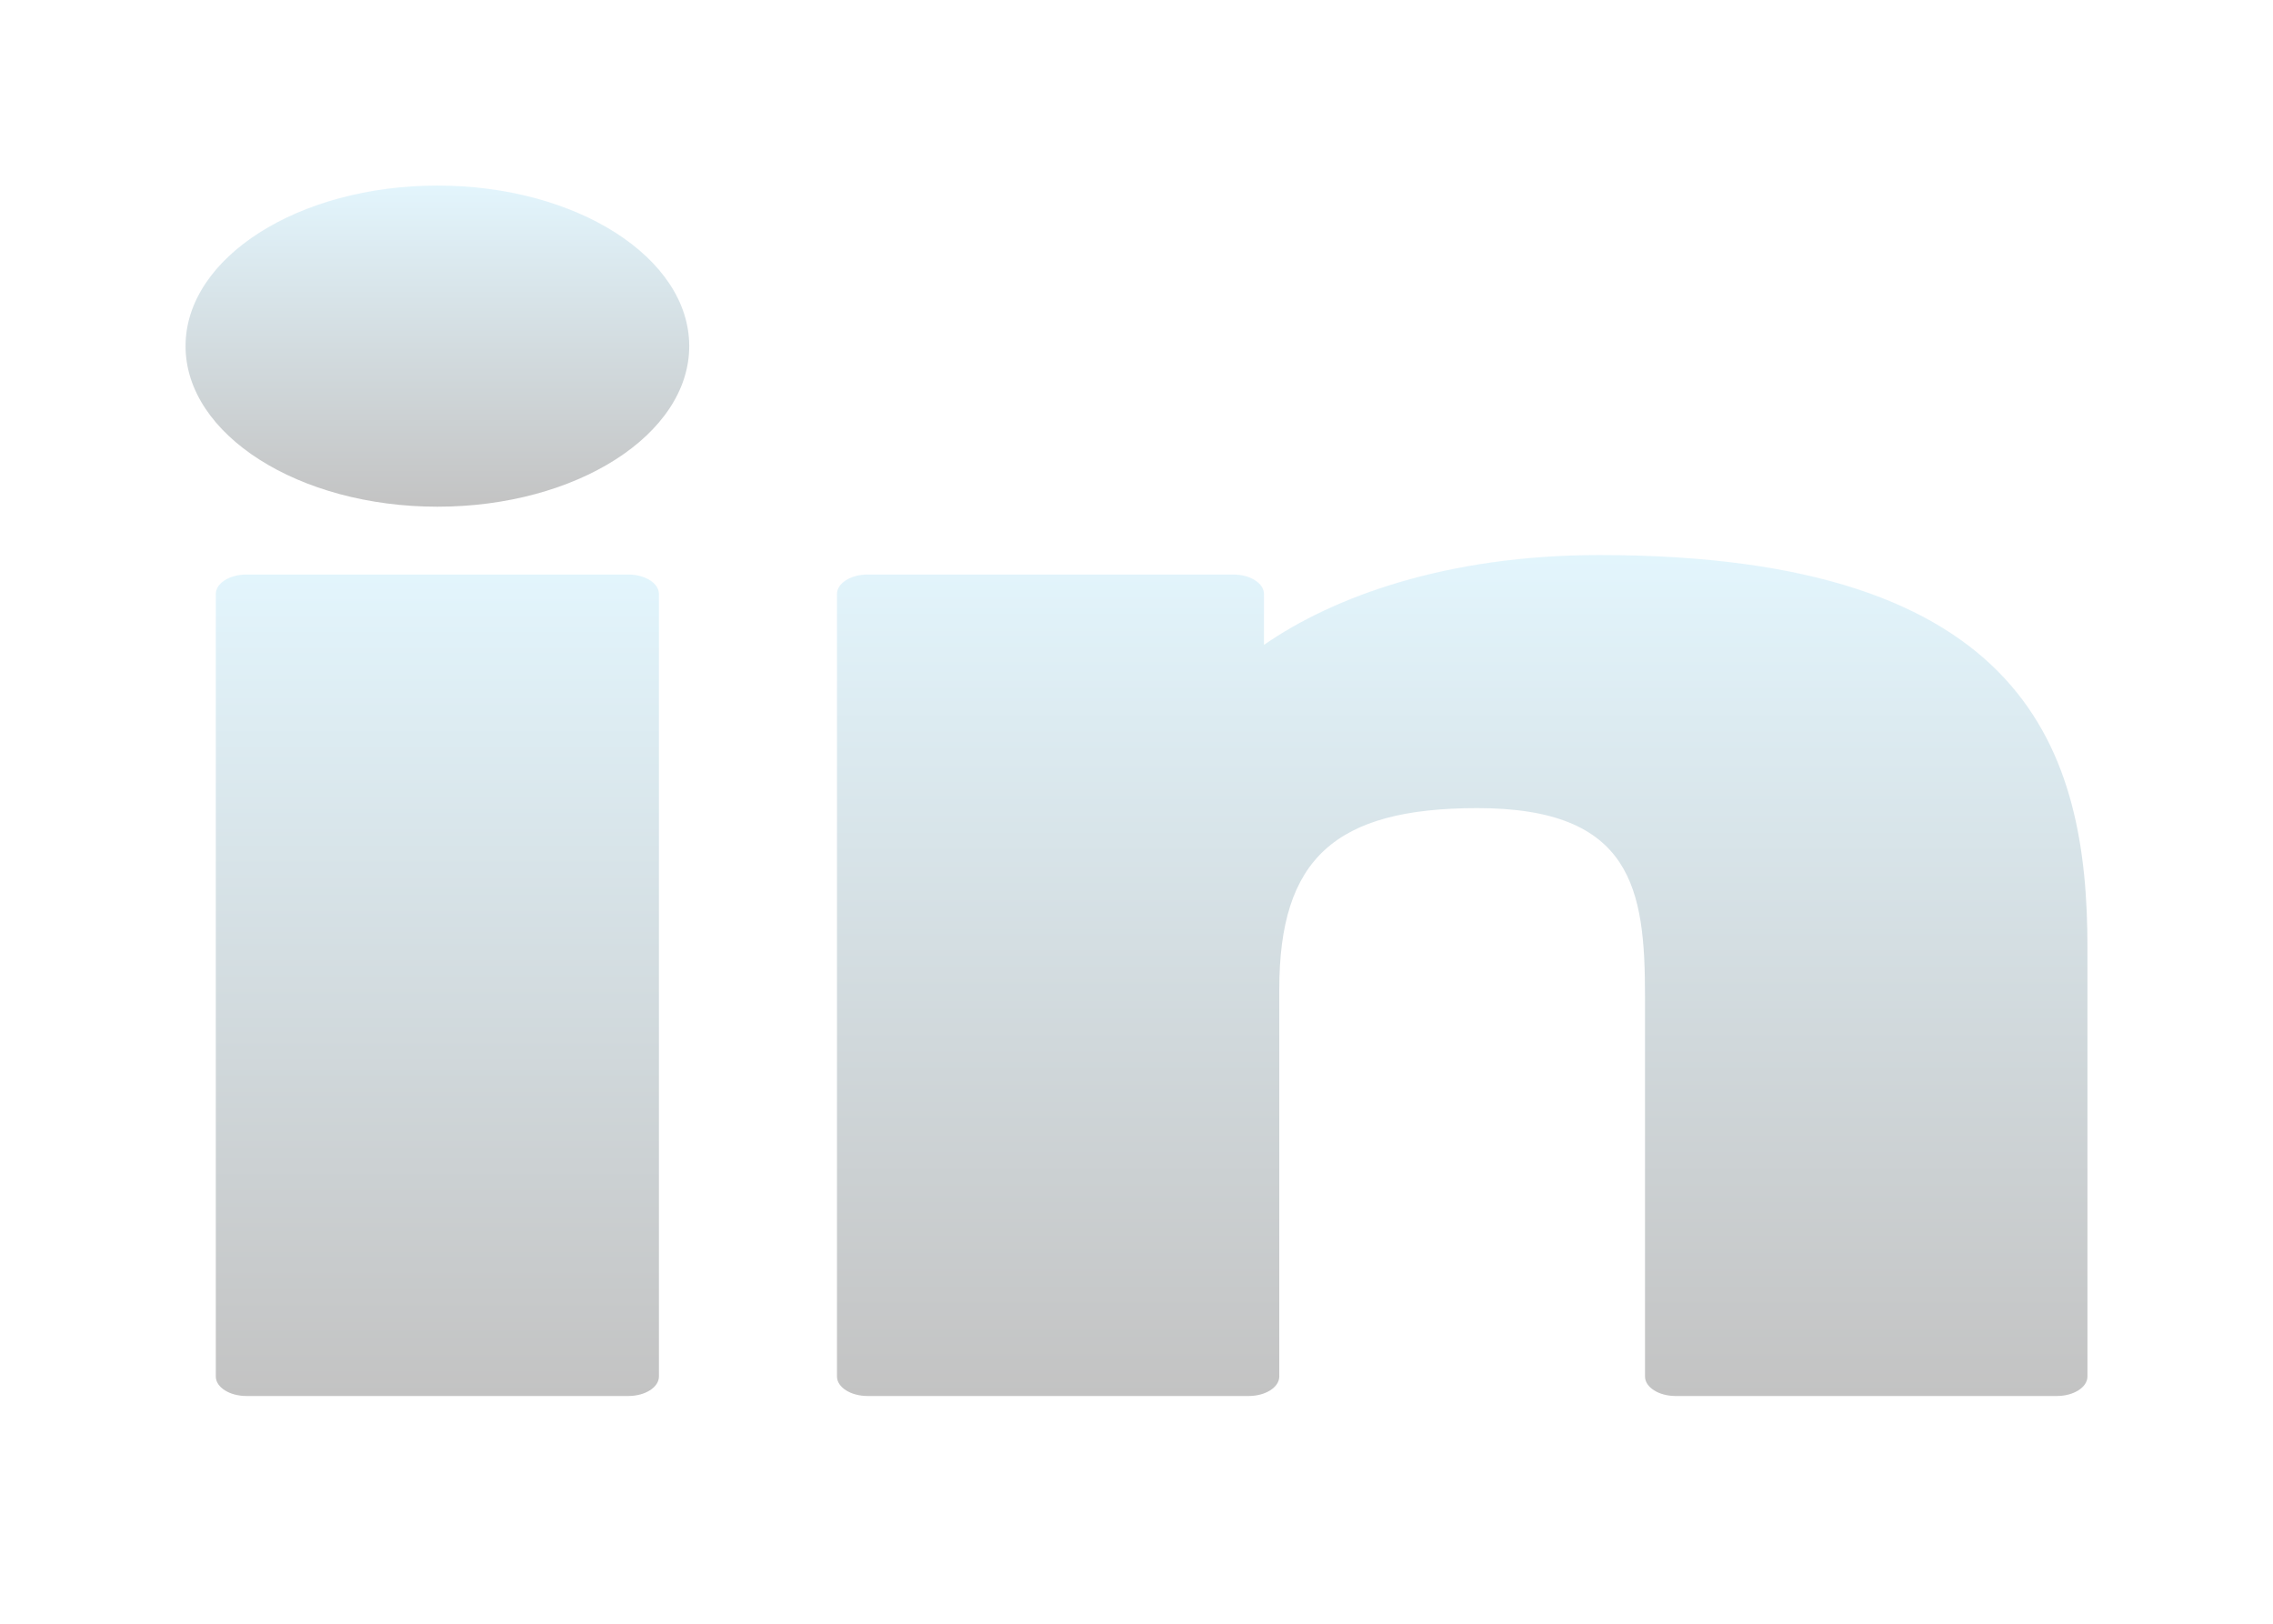 <svg width="49" height="35" viewBox="0 0 49 35" fill="none" xmlns="http://www.w3.org/2000/svg">
<g id="SVGRepo_iconCarrier" filter="url(#filter0_d_68_10)">
<g id="XMLID_801_">
<path id="XMLID_802_" d="M13.544 8.384H5.313C4.948 8.384 4.652 8.572 4.652 8.805V25.67C4.652 25.903 4.948 26.091 5.313 26.091H13.544C13.909 26.091 14.205 25.903 14.205 25.67V8.805C14.205 8.572 13.909 8.384 13.544 8.384Z" fill="url(#paint0_linear_68_10)" fill-opacity="0.5"/>
<path id="XMLID_803_" d="M9.431 0C6.436 0 4 1.552 4 3.46C4 5.369 6.436 6.922 9.431 6.922C12.424 6.922 14.858 5.369 14.858 3.46C14.858 1.552 12.424 0 9.431 0Z" fill="url(#paint1_linear_68_10)" fill-opacity="0.5"/>
<path id="XMLID_804_" d="M34.479 7.964C31.174 7.964 28.73 8.871 27.248 9.901V8.805C27.248 8.572 26.952 8.384 26.586 8.384H18.704C18.339 8.384 18.043 8.572 18.043 8.805V25.67C18.043 25.903 18.339 26.091 18.704 26.091H26.917C27.282 26.091 27.578 25.903 27.578 25.67V17.326C27.578 14.514 28.776 13.419 31.849 13.419C35.196 13.419 35.462 15.175 35.462 17.47V25.67C35.462 25.903 35.758 26.091 36.123 26.091H44.339C44.704 26.091 45 25.903 45 25.67V16.419C45 12.239 43.75 7.964 34.479 7.964Z" fill="url(#paint2_linear_68_10)" fill-opacity="0.5"/>
</g>
</g>
<defs>
<filter id="filter0_d_68_10" x="0" y="0" width="49" height="34.092" filterUnits="userSpaceOnUse" color-interpolation-filters="sRGB">
<feFlood flood-opacity="0" result="BackgroundImageFix"/>
<feColorMatrix in="SourceAlpha" type="matrix" values="0 0 0 0 0 0 0 0 0 0 0 0 0 0 0 0 0 0 127 0" result="hardAlpha"/>
<feOffset dy="4"/>
<feGaussianBlur stdDeviation="2"/>
<feComposite in2="hardAlpha" operator="out"/>
<feColorMatrix type="matrix" values="0 0 0 0 0 0 0 0 0 0 0 0 0 0 0 0 0 0 0.59 0"/>
<feBlend mode="normal" in2="BackgroundImageFix" result="effect1_dropShadow_68_10"/>
<feBlend mode="normal" in="SourceGraphic" in2="effect1_dropShadow_68_10" result="shape"/>
</filter>
<linearGradient id="paint0_linear_68_10" x1="9.428" y1="8.384" x2="9.428" y2="26.091" gradientUnits="userSpaceOnUse">
<stop stop-color="#C7ECFB"/>
<stop offset="1" stop-color="#888888"/>
</linearGradient>
<linearGradient id="paint1_linear_68_10" x1="9.429" y1="0" x2="9.429" y2="6.922" gradientUnits="userSpaceOnUse">
<stop stop-color="#C7ECFB"/>
<stop offset="1" stop-color="#888888"/>
</linearGradient>
<linearGradient id="paint2_linear_68_10" x1="31.521" y1="7.964" x2="31.521" y2="26.091" gradientUnits="userSpaceOnUse">
<stop stop-color="#C7ECFB"/>
<stop offset="1" stop-color="#888888"/>
</linearGradient>
</defs>
</svg>
